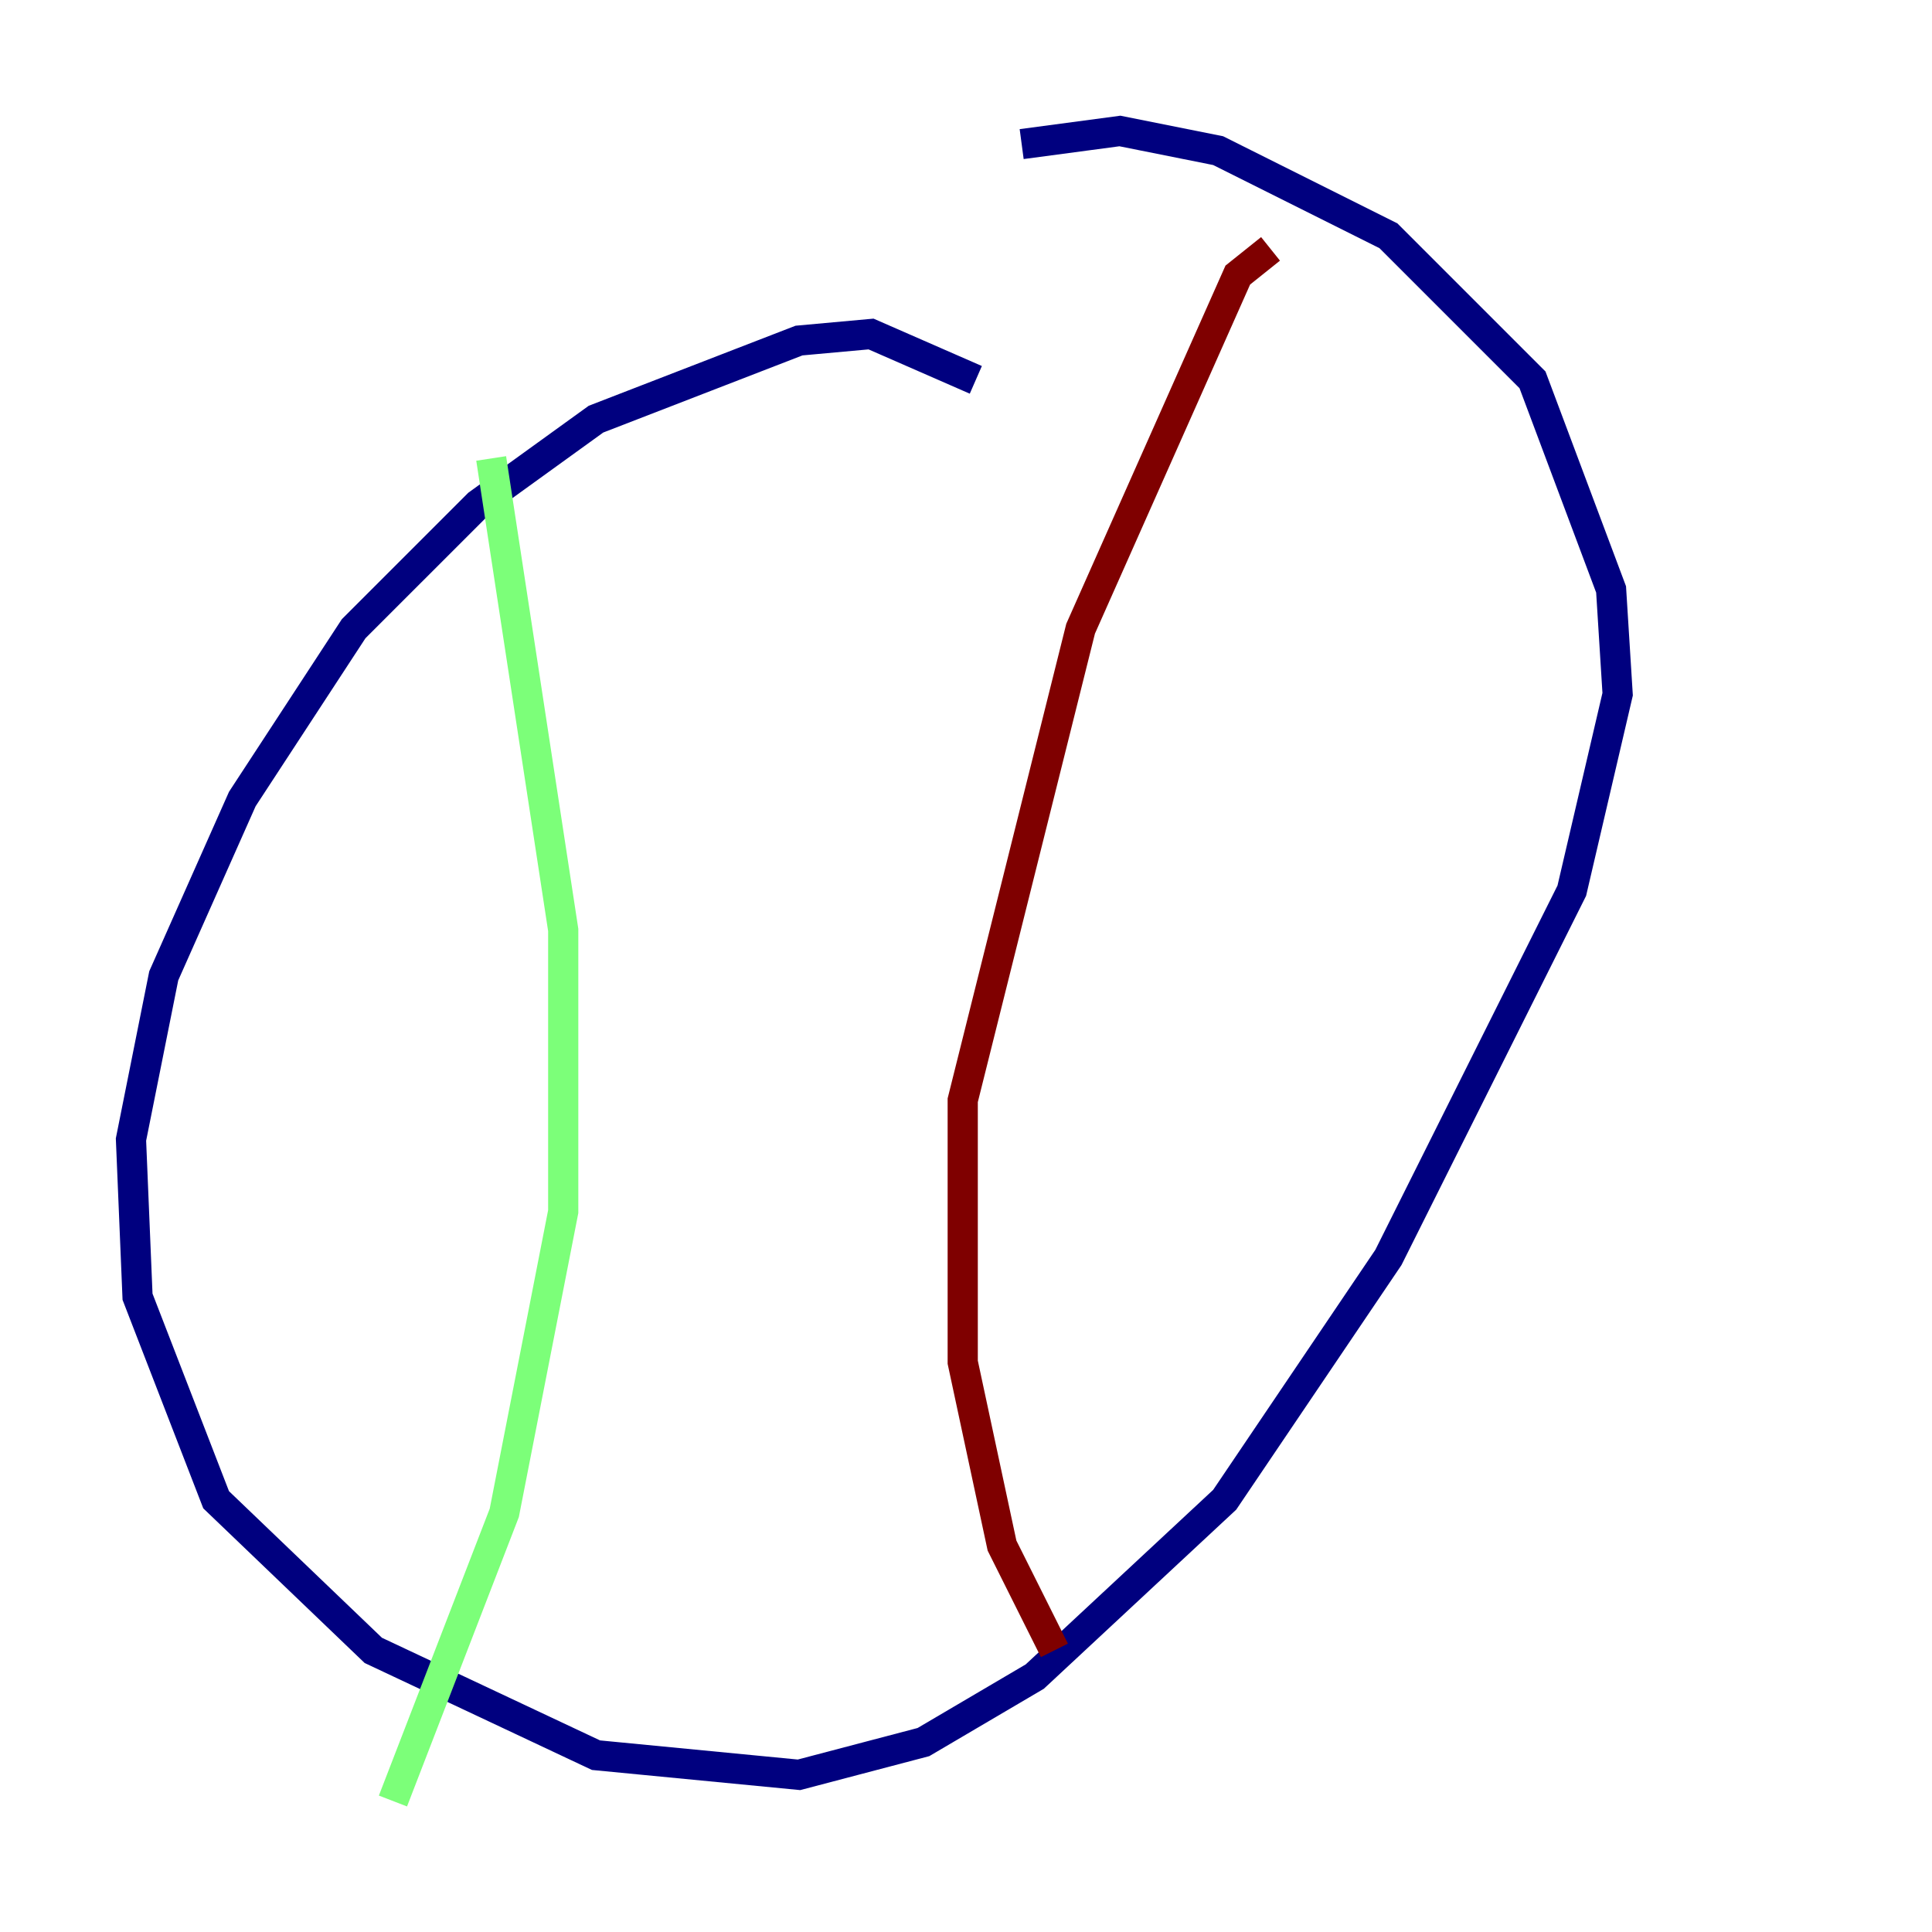<?xml version="1.0" encoding="utf-8" ?>
<svg baseProfile="tiny" height="128" version="1.2" viewBox="0,0,128,128" width="128" xmlns="http://www.w3.org/2000/svg" xmlns:ev="http://www.w3.org/2001/xml-events" xmlns:xlink="http://www.w3.org/1999/xlink"><defs /><polyline fill="none" points="64.651,25.166 57.709,22.129 52.936,22.563 39.485,27.77 31.675,33.41 23.43,41.654 16.054,52.936 10.848,64.651 8.678,75.498 9.112,85.912 14.319,99.363 24.732,109.342 39.485,116.285 52.936,117.586 61.18,115.417 68.556,111.078 81.139,99.363 91.986,83.308 104.136,59.01 107.173,45.993 106.739,39.051 101.532,25.166 91.986,15.62 80.705,9.98 74.197,8.678 67.688,9.546" stroke="#00007f" stroke-width="2" /><polyline fill="none" points="32.542,30.373 37.315,61.614 37.315,80.271 33.41,100.231 26.034,119.322" stroke="#7cff79" stroke-width="2" /><polyline fill="none" points="84.176,16.488 82.007,18.224 71.593,41.654 63.783,72.895 63.783,90.251 66.386,102.4 69.858,109.342" stroke="#7f0000" stroke-width="2" /></svg>